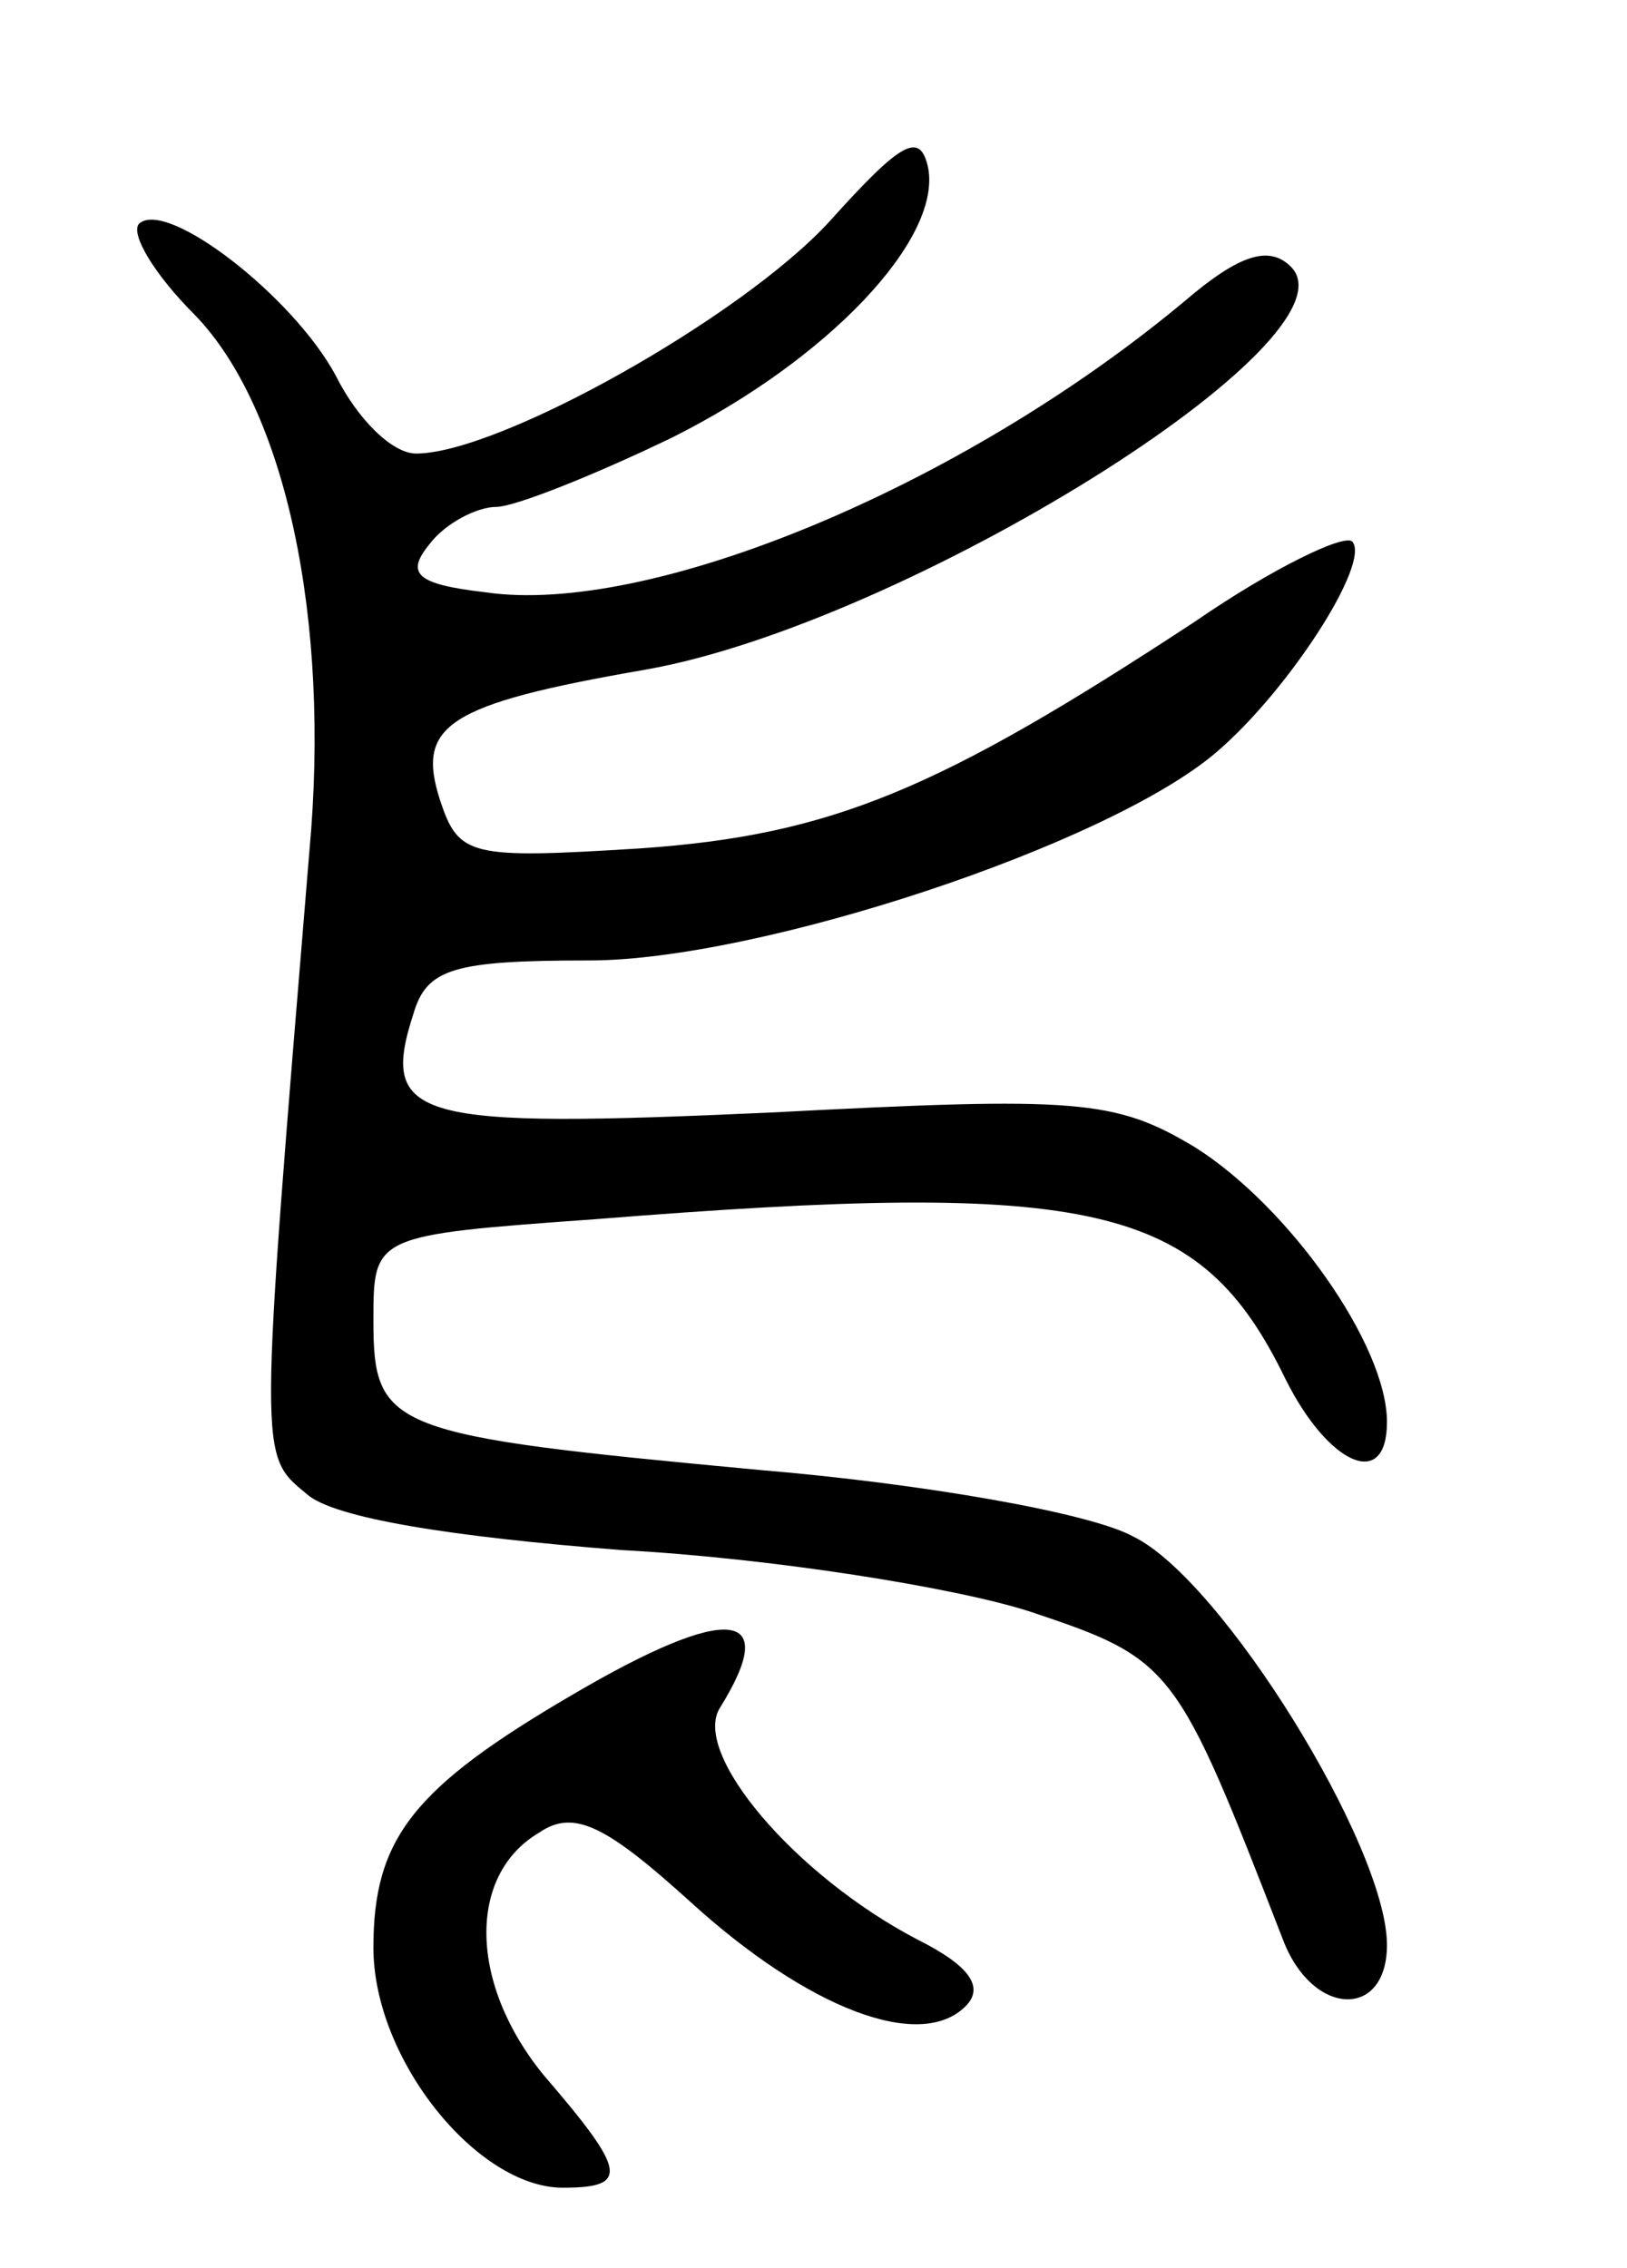 <svg version="1.0" xmlns="http://www.w3.org/2000/svg"
 width="61pt" height="85pt" viewBox="0 0 61 85"
 preserveAspectRatio="xMidYMid meet">
<g transform="translate(0,85) scale(0.1,-0.1)"
fill="#000000" stroke="none">
<path d="M311 767 c-33 -36 -124 -87 -155 -87 -9 0 -22 13 -30 29 -16 30 -64
67 -74 57 -3 -4 6 -19 21 -34 34 -35 51 -114 43 -201 -19 -230 -19 -226 -1
-241 10 -9 54 -16 118 -21 56 -3 125 -14 153 -23 54 -18 55 -20 95 -123 11
-29 39 -30 39 -2 0 37 -62 137 -95 153 -16 9 -80 20 -140 25 -139 13 -145 15
-145 56 0 32 0 32 83 38 188 15 227 6 259 -60 16 -32 38 -42 38 -16 0 29 -37
81 -72 103 -30 18 -44 19 -159 13 -133 -6 -147 -3 -134 37 5 17 15 20 66 20
63 0 194 43 235 78 27 23 58 71 51 79 -3 3 -30 -10 -59 -30 -96 -63 -136 -80
-208 -85 -64 -4 -68 -3 -75 18 -9 28 2 36 77 49 97 17 269 124 242 151 -8 8
-19 5 -40 -13 -84 -70 -201 -118 -262 -109 -26 3 -30 7 -21 18 6 8 18 14 25
14 7 0 37 12 66 26 58 29 101 74 96 101 -3 14 -10 10 -37 -20z"/>
<path d="M215 215 c-60 -35 -75 -54 -75 -95 0 -42 39 -90 71 -90 25 0 24 6 -7
42 -28 34 -29 75 -2 91 13 9 25 3 57 -26 44 -40 86 -56 103 -39 7 7 2 15 -18
25 -46 24 -85 70 -74 87 23 37 3 39 -55 5z"/>
</g>
</svg>
